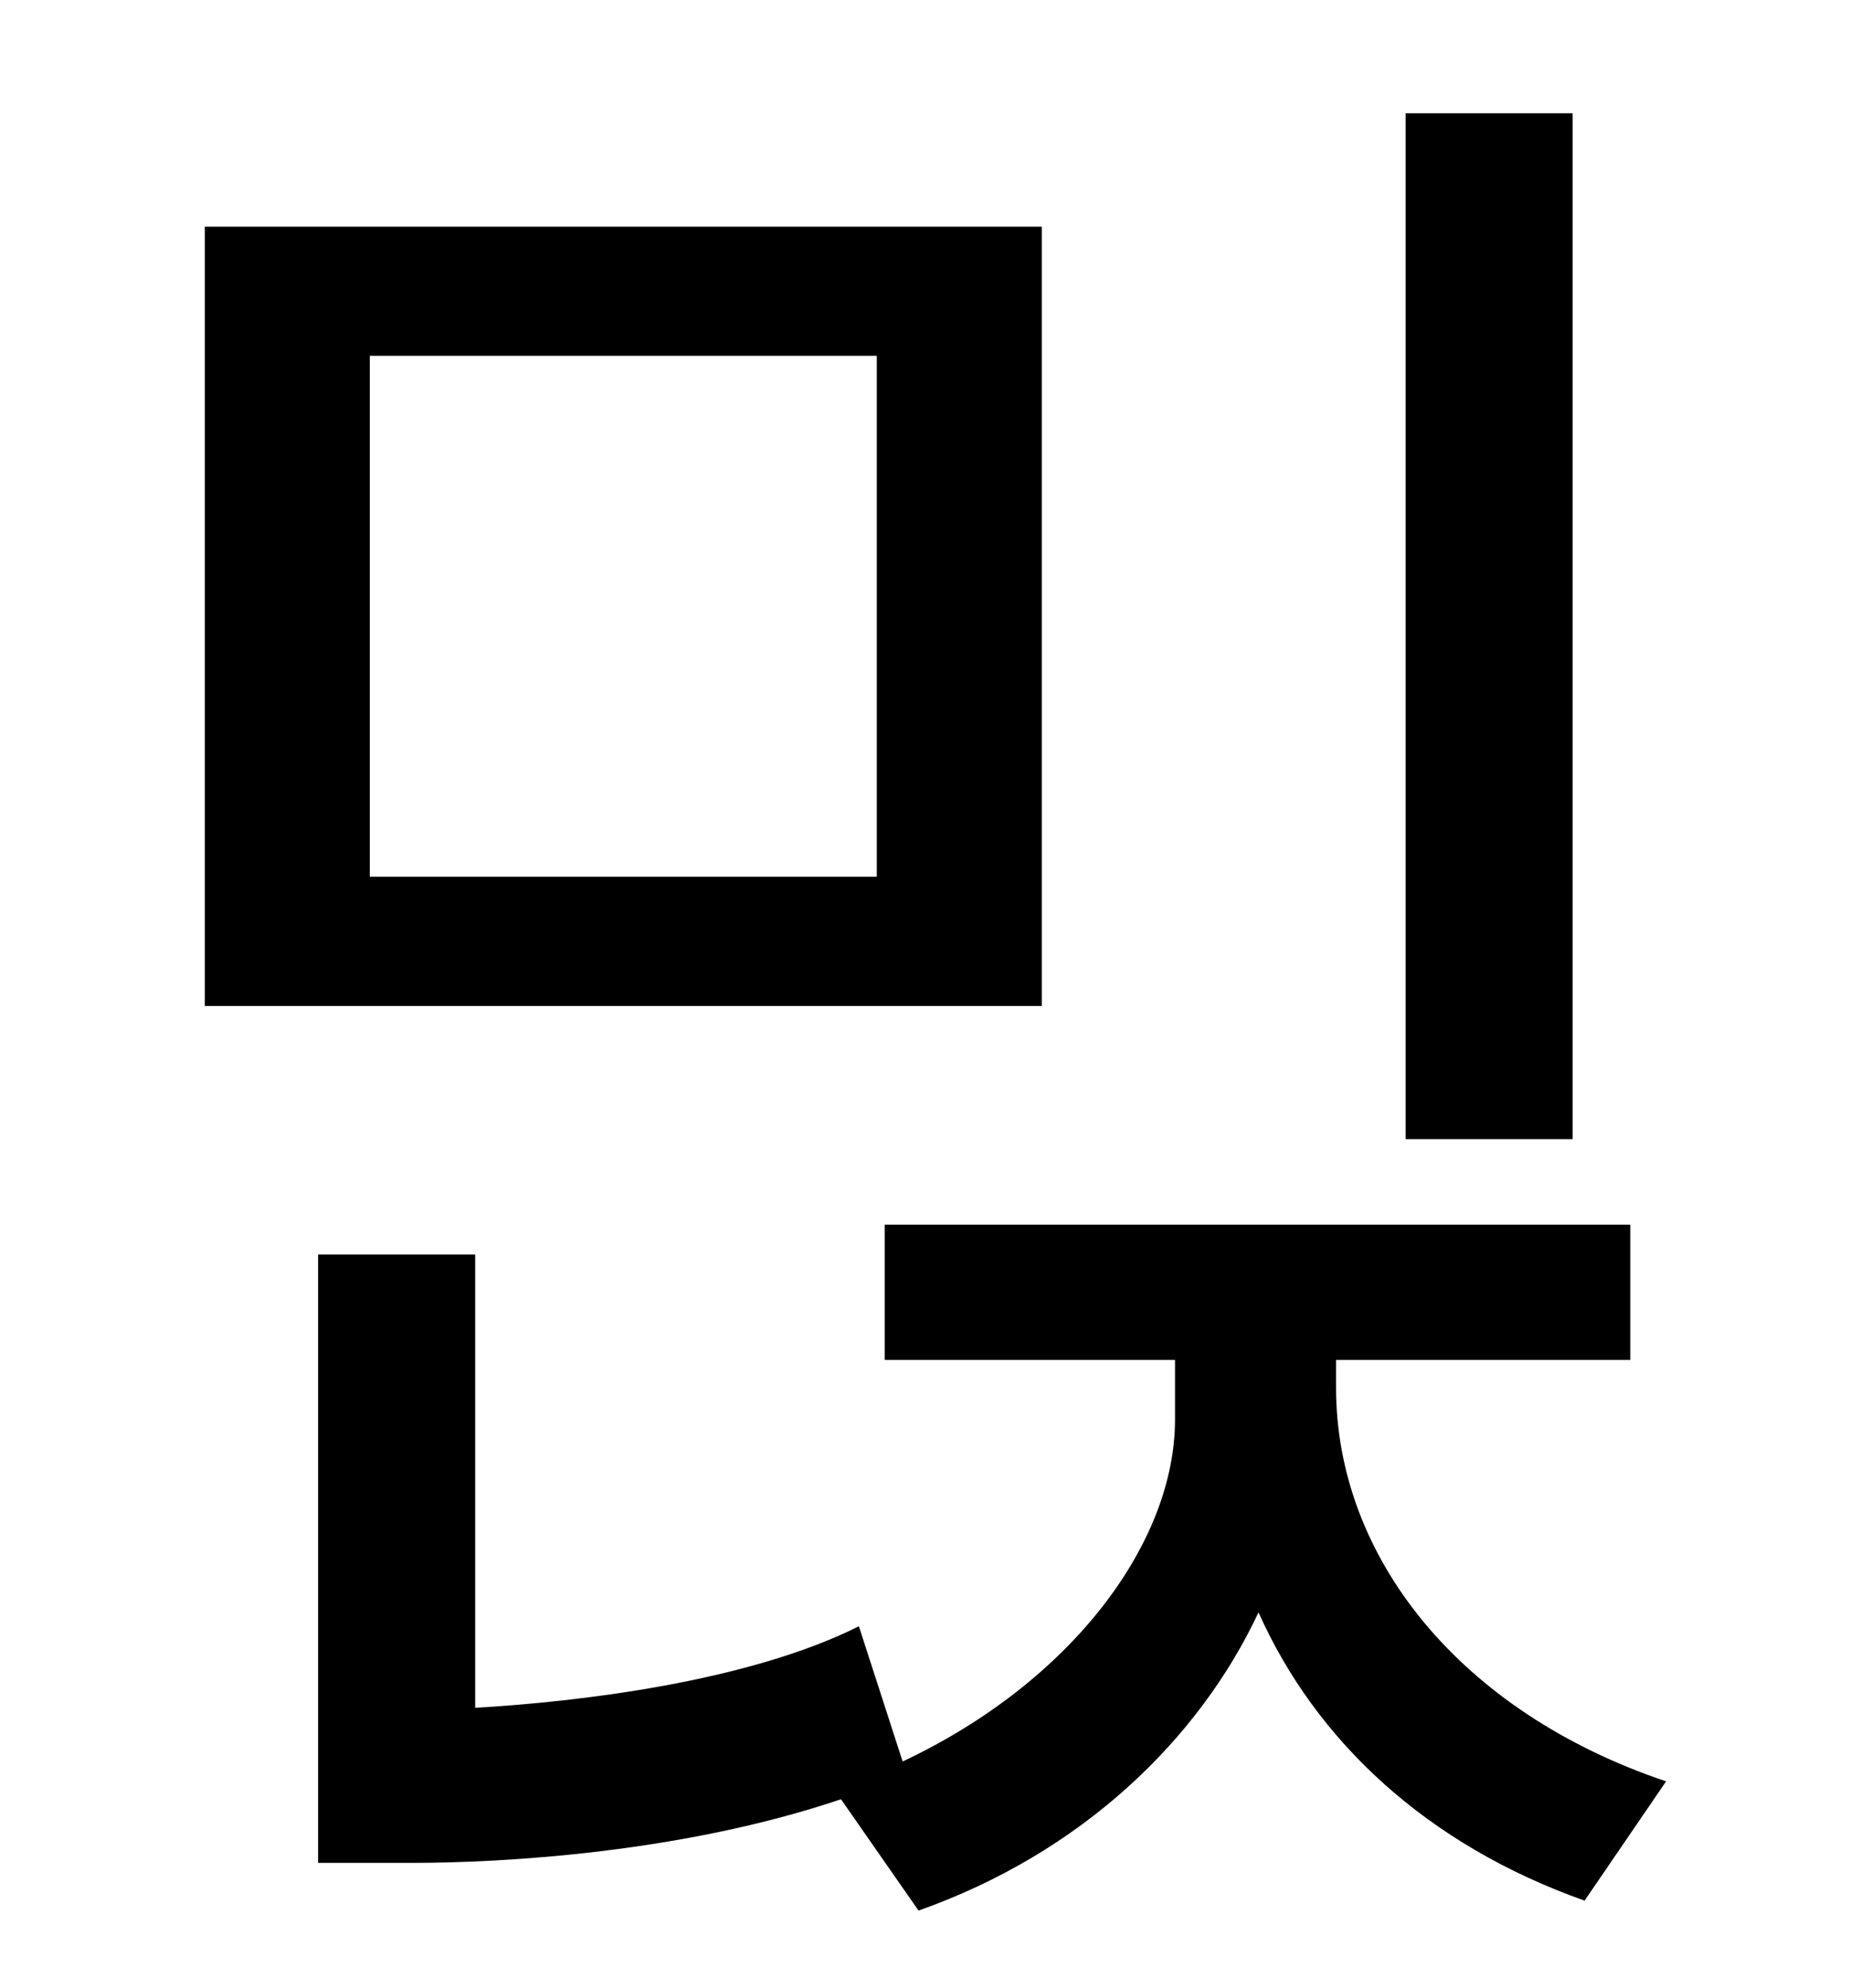 <?xml version="1.0" standalone="no"?>
<!DOCTYPE svg PUBLIC "-//W3C//DTD SVG 1.1//EN" "http://www.w3.org/Graphics/SVG/1.1/DTD/svg11.dtd" >
<svg xmlns="http://www.w3.org/2000/svg" xmlns:xlink="http://www.w3.org/1999/xlink" version="1.1" viewBox="-10 0 930 1000">
   <path fill="currentColor"
d="M781 57v516h-84v-516h84zM431 441v-262h-255v262h255zM514 114v392h-421v-392h421zM662 684v14c0 85 62 163 166 198l-41 60c-79 -28 -135 -80 -164 -145c-30 64 -89 121 -171 150l-39 -56c-80 27 -170 32 -216 32h-47v-306h79v228c52 -3 137 -13 193 -41l22 68
c85 -40 137 -110 137 -172v-30h-146v-68h375v68h-148z" />
</svg>
